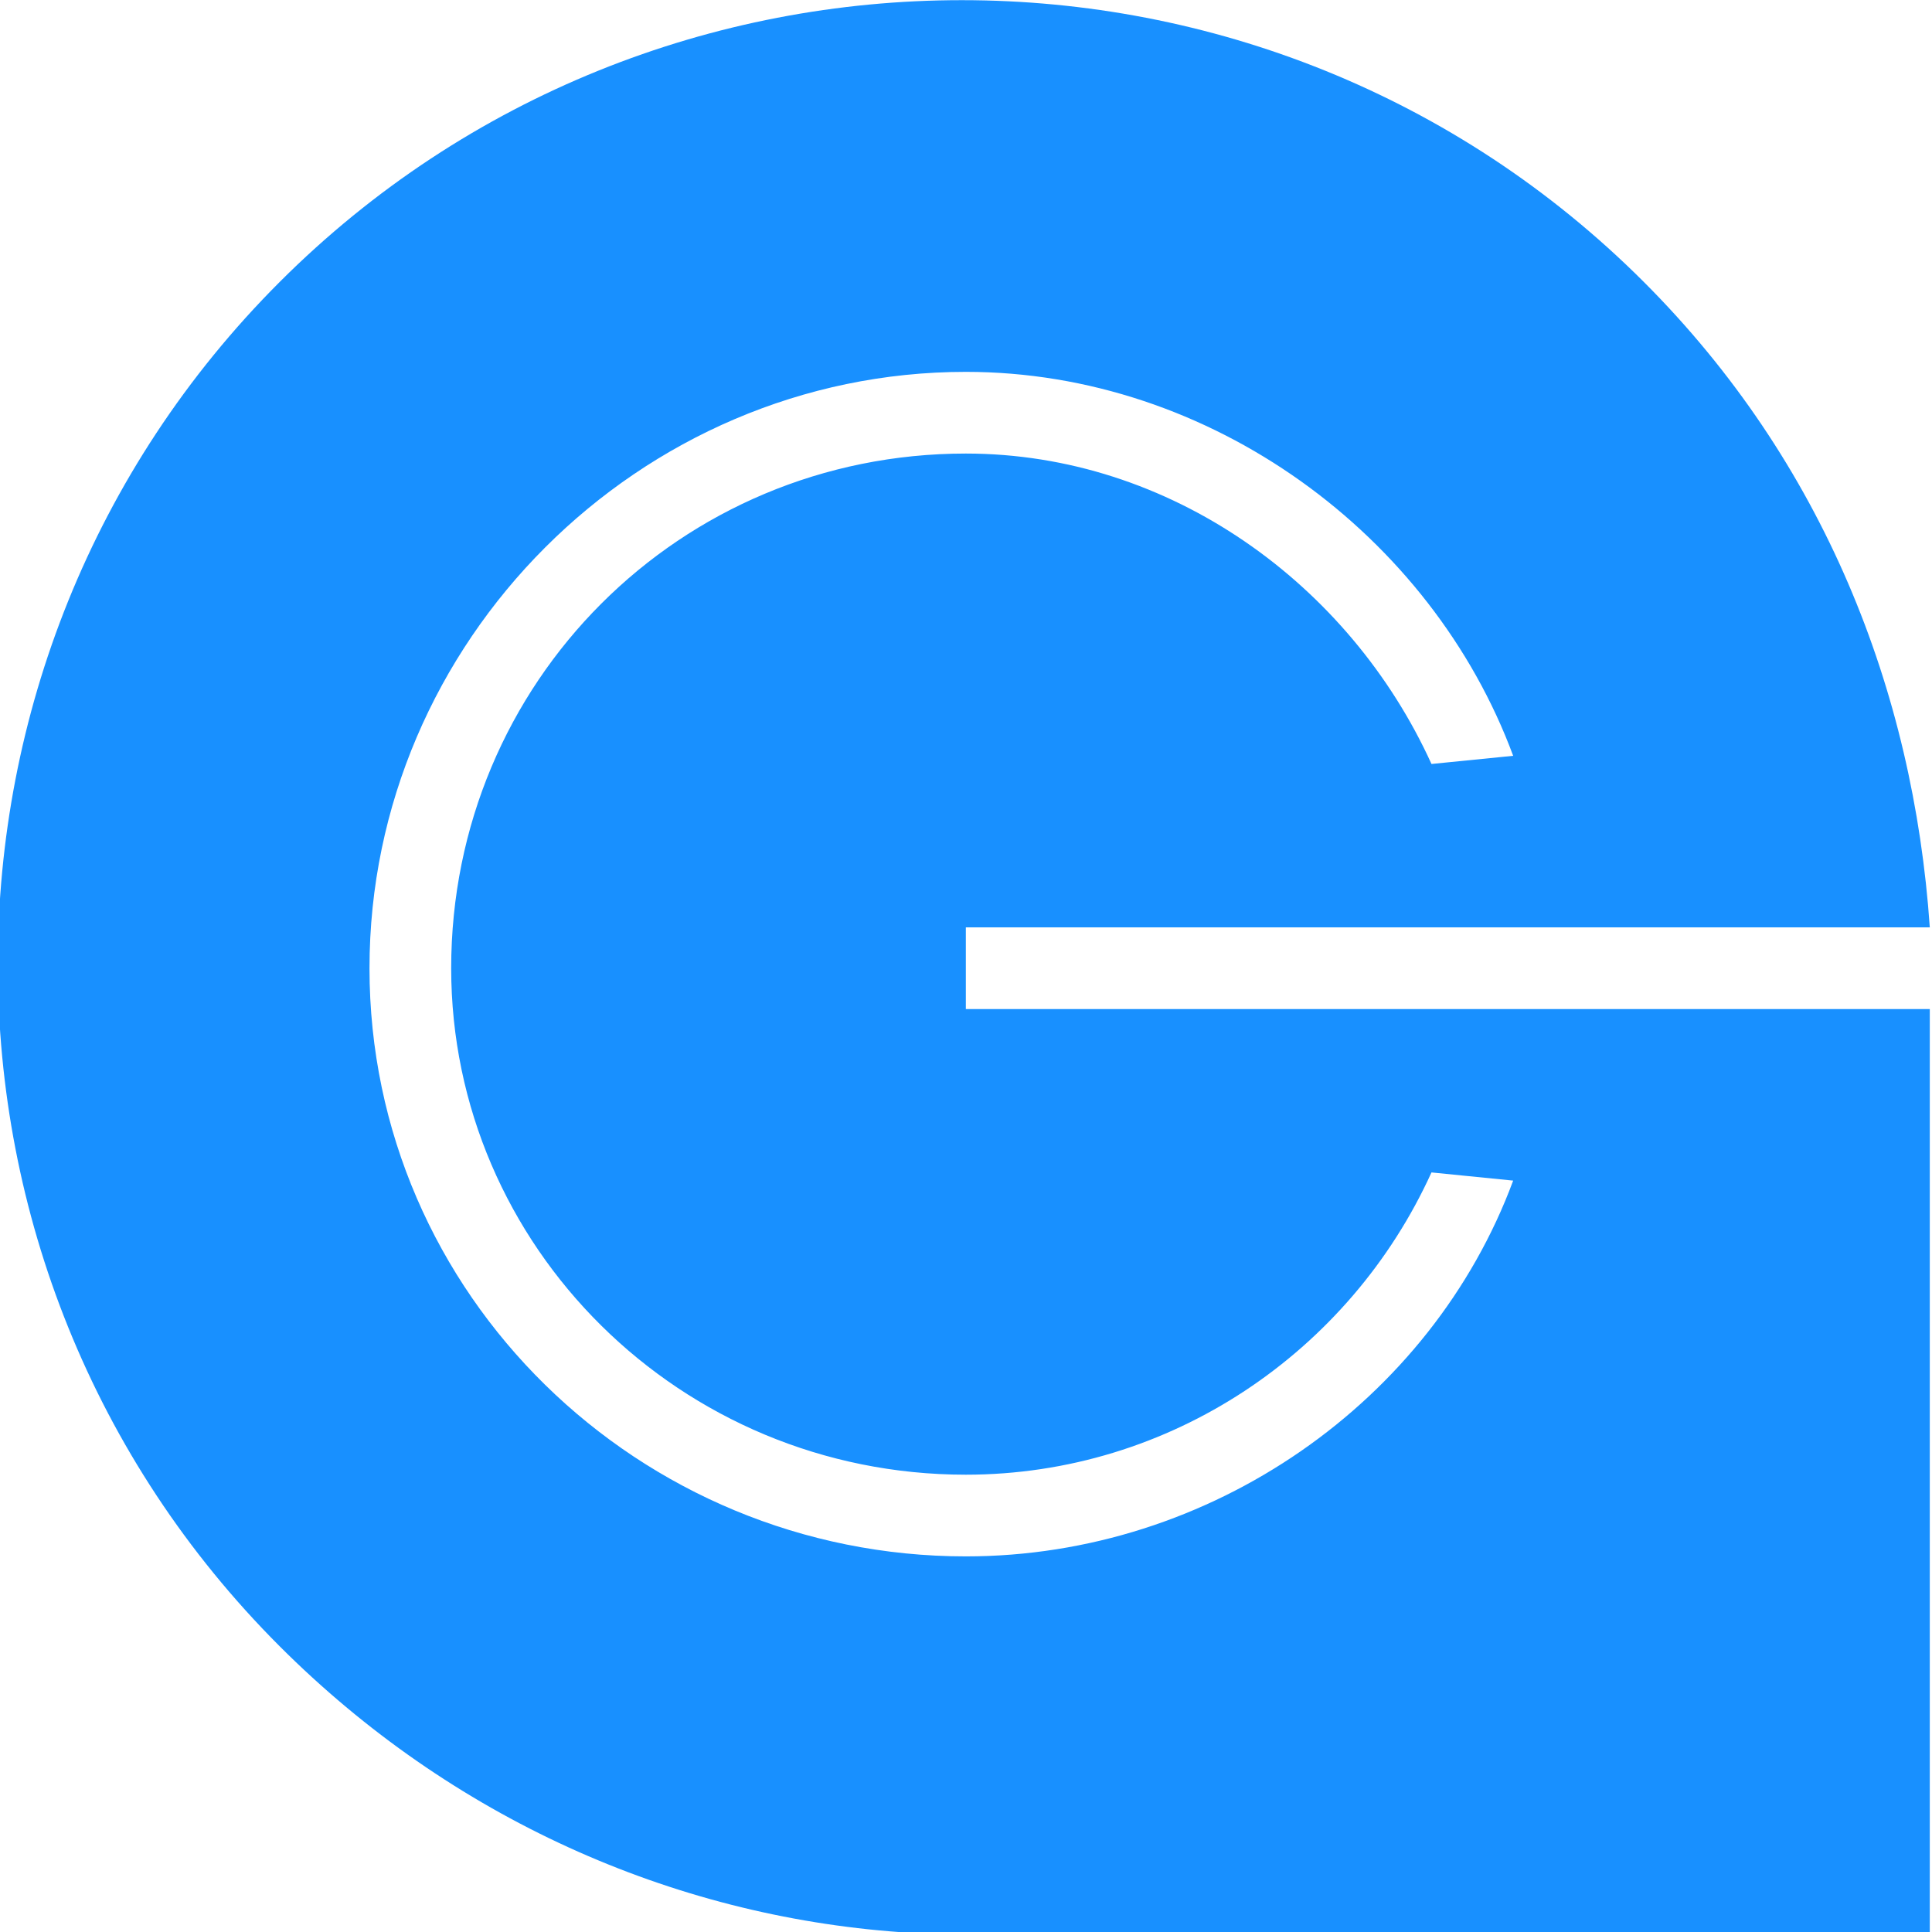 <svg xmlns="http://www.w3.org/2000/svg" width="236.5" height="236.5" viewBox="0 0 6257.4 6257.4" shape-rendering="geometricPrecision" text-rendering="geometricPrecision" image-rendering="optimizeQuality" fill-rule="evenodd" clip-rule="evenodd"><path d="M3128.18 5040.84c-1058.33 0-1931.46-846.67-1931.46-1905s873.13-1931.46 1931.46-1931.46c793.75 0 1508.13 529.17 1772.71 1243.54l-264.58 26.46c-264.58-582.08-846.67-1005.42-1508.13-1005.42-926.04 0-1666.88 740.83-1666.88 1666.88 0 899.58 740.83 1640.42 1666.88 1640.42 661.46 0 1243.54-396.88 1508.13-978.96l264.58 26.46c-264.58 714.38-978.96 1217.08-1772.71 1217.08zm0-1772.7v-264.58l3122.09-.01c-52.92-767.29-343.96-1508.13-926.04-2090.21-1217.09-1217.08-3201.46-1217.08-4418.55 0-1217.09 1217.08-1217.08 3201.46 0 4418.54 555.63 555.63 1270 873.13 2010.83 926.04l3333.76.01V3268.14H3128.18z" fill="#1890ff"/></svg>